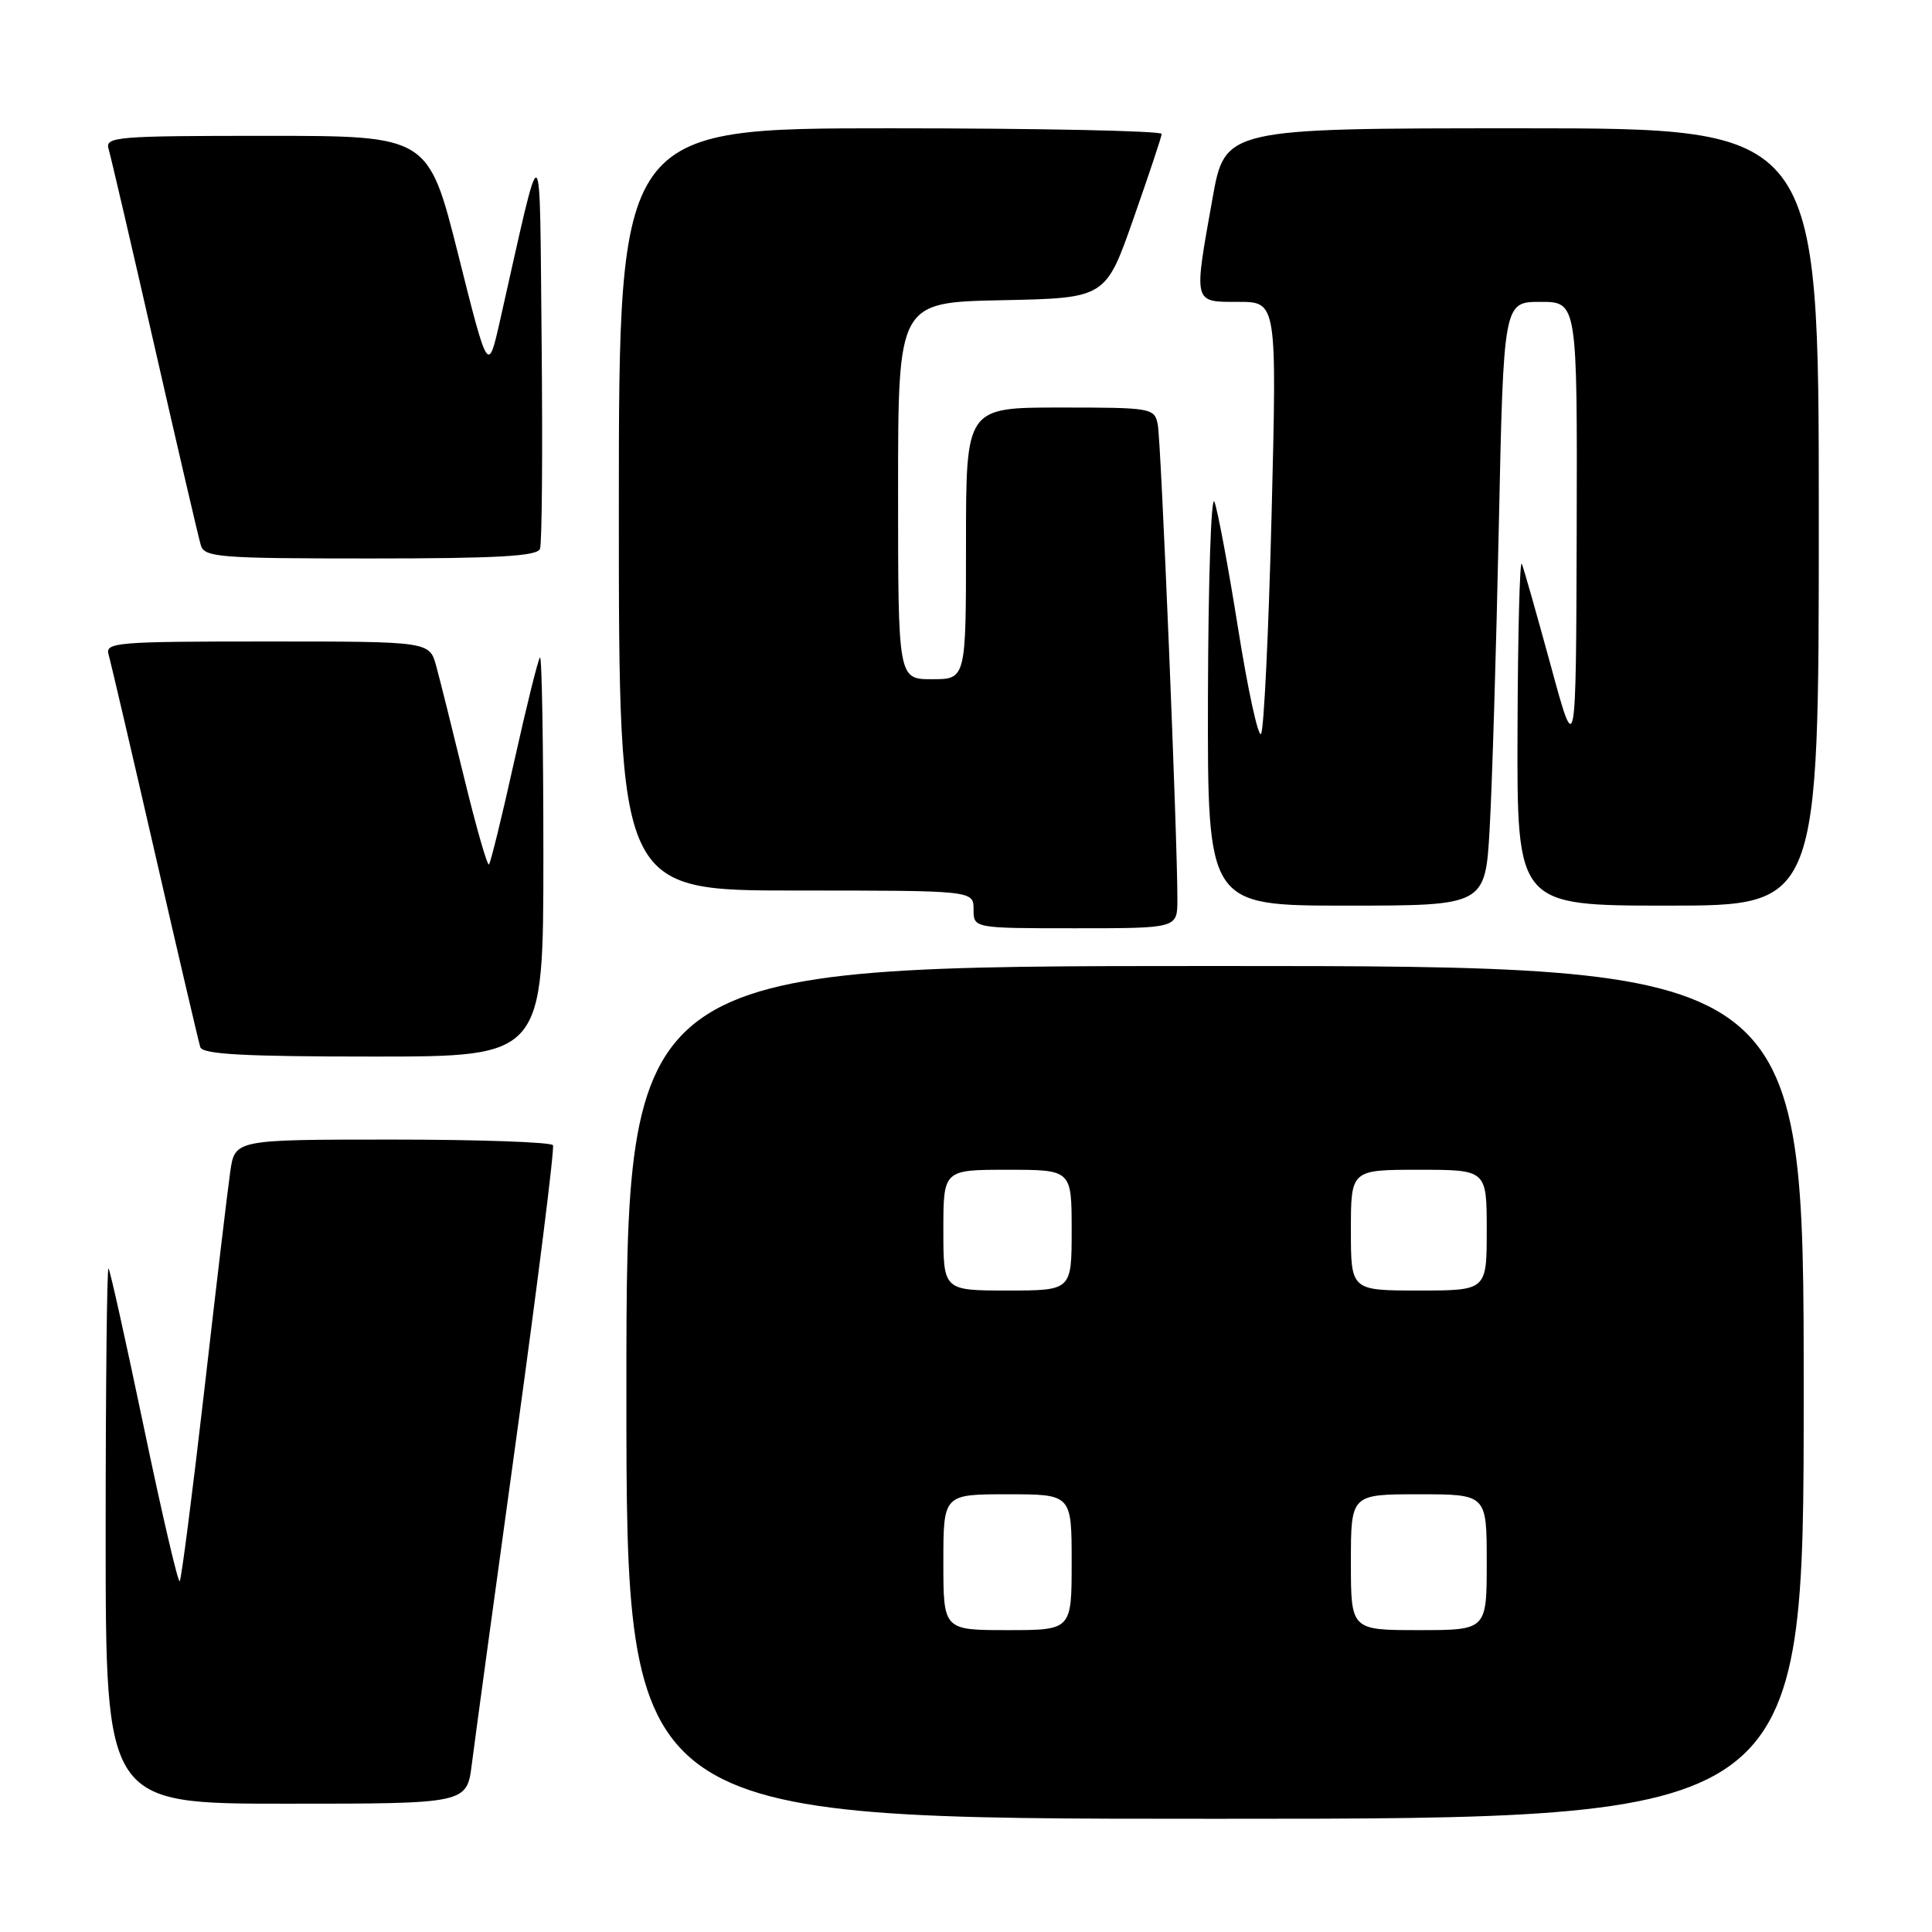 <?xml version="1.0" encoding="UTF-8" standalone="no"?>
<!DOCTYPE svg PUBLIC "-//W3C//DTD SVG 1.1//EN" "http://www.w3.org/Graphics/SVG/1.1/DTD/svg11.dtd" >
<svg xmlns="http://www.w3.org/2000/svg" xmlns:xlink="http://www.w3.org/1999/xlink" version="1.1" viewBox="0 0 256 256">
 <g >
 <path fill="currentColor"
d=" M 239.00 184.50 C 239.00 128.00 239.00 128.00 161.00 128.00 C 83.00 128.00 83.00 128.00 83.00 184.50 C 83.00 241.00 83.00 241.00 161.00 241.00 C 239.00 241.00 239.00 241.00 239.00 184.50 Z  M 62.52 233.75 C 62.88 230.86 65.54 211.40 68.42 190.50 C 71.30 169.60 73.49 152.16 73.27 151.75 C 73.06 151.34 63.49 151.00 52.00 151.00 C 31.12 151.00 31.12 151.00 30.51 155.25 C 30.17 157.59 28.62 170.66 27.06 184.31 C 25.49 197.95 24.03 209.30 23.81 209.52 C 23.59 209.74 21.46 200.61 19.08 189.21 C 16.70 177.82 14.59 168.31 14.38 168.08 C 14.17 167.85 14.00 183.72 14.00 203.33 C 14.00 239.00 14.00 239.00 37.93 239.00 C 61.86 239.00 61.86 239.00 62.52 233.75 Z  M 72.00 113.33 C 72.00 98.67 71.80 86.87 71.55 87.12 C 71.30 87.36 69.77 93.55 68.14 100.86 C 66.52 108.17 65.01 114.32 64.79 114.54 C 64.57 114.76 63.11 109.66 61.54 103.22 C 59.97 96.77 58.29 90.04 57.80 88.25 C 56.91 85.00 56.91 85.00 35.39 85.00 C 15.36 85.00 13.90 85.12 14.39 86.75 C 14.67 87.71 17.43 99.53 20.52 113.00 C 23.61 126.47 26.32 138.06 26.54 138.75 C 26.84 139.70 32.32 140.00 49.47 140.00 C 72.00 140.00 72.00 140.00 72.00 113.33 Z  M 156.01 119.25 C 156.04 111.56 153.85 58.41 153.41 56.25 C 152.97 54.06 152.62 54.00 140.48 54.00 C 128.00 54.00 128.00 54.00 128.00 72.00 C 128.00 90.00 128.00 90.00 123.50 90.00 C 119.00 90.00 119.00 90.00 119.00 65.03 C 119.00 40.06 119.00 40.06 132.75 39.78 C 146.50 39.50 146.50 39.50 150.18 29.00 C 152.21 23.22 153.90 18.16 153.93 17.75 C 153.97 17.34 137.80 17.00 118.00 17.00 C 82.00 17.00 82.00 17.00 82.00 67.50 C 82.00 118.00 82.00 118.00 105.50 118.00 C 129.00 118.00 129.00 118.00 129.00 120.50 C 129.00 123.00 129.00 123.00 142.50 123.00 C 156.00 123.00 156.00 123.00 156.01 119.25 Z  M 197.39 109.75 C 197.71 104.11 198.26 86.11 198.60 69.75 C 199.23 40.00 199.23 40.00 204.11 40.00 C 209.00 40.00 209.00 40.00 208.92 70.25 C 208.83 100.50 208.83 100.50 205.49 88.21 C 203.64 81.45 201.92 75.37 201.65 74.71 C 201.38 74.04 201.12 83.96 201.08 96.75 C 201.00 120.00 201.00 120.00 221.00 120.00 C 241.00 120.00 241.00 120.00 241.00 68.50 C 241.00 17.00 241.00 17.00 201.66 17.00 C 162.32 17.00 162.32 17.00 160.66 26.31 C 158.15 40.35 158.07 40.00 164.10 40.00 C 169.20 40.00 169.20 40.00 168.49 68.25 C 168.10 83.79 167.47 96.84 167.09 97.25 C 166.71 97.67 165.34 91.37 164.05 83.25 C 162.76 75.14 161.35 67.60 160.92 66.50 C 160.48 65.40 160.10 76.99 160.06 92.25 C 160.00 120.00 160.00 120.00 178.40 120.00 C 196.81 120.00 196.81 120.00 197.39 109.75 Z  M 71.55 72.73 C 71.82 72.04 71.91 59.77 71.77 45.48 C 71.47 16.57 72.04 16.88 66.25 42.50 C 64.67 49.50 64.67 49.50 60.72 33.75 C 56.76 18.00 56.76 18.00 35.31 18.00 C 15.35 18.00 13.90 18.12 14.39 19.75 C 14.68 20.71 17.43 32.52 20.50 46.00 C 23.57 59.48 26.32 71.29 26.61 72.25 C 27.09 73.85 29.05 74.00 49.10 74.00 C 65.90 74.00 71.18 73.70 71.55 72.73 Z  M 125.00 207.00 C 125.00 198.00 125.00 198.00 133.50 198.00 C 142.00 198.00 142.00 198.00 142.00 207.00 C 142.00 216.00 142.00 216.00 133.50 216.00 C 125.00 216.00 125.00 216.00 125.00 207.00 Z  M 179.00 207.00 C 179.00 198.00 179.00 198.00 188.00 198.00 C 197.00 198.00 197.00 198.00 197.00 207.00 C 197.00 216.00 197.00 216.00 188.00 216.00 C 179.00 216.00 179.00 216.00 179.00 207.00 Z  M 125.00 163.00 C 125.00 155.00 125.00 155.00 133.50 155.00 C 142.00 155.00 142.00 155.00 142.00 163.00 C 142.00 171.00 142.00 171.00 133.50 171.00 C 125.00 171.00 125.00 171.00 125.00 163.00 Z  M 179.00 163.00 C 179.00 155.00 179.00 155.00 188.00 155.00 C 197.00 155.00 197.00 155.00 197.00 163.00 C 197.00 171.00 197.00 171.00 188.00 171.00 C 179.00 171.00 179.00 171.00 179.00 163.00 Z "/>
</g>
</svg>